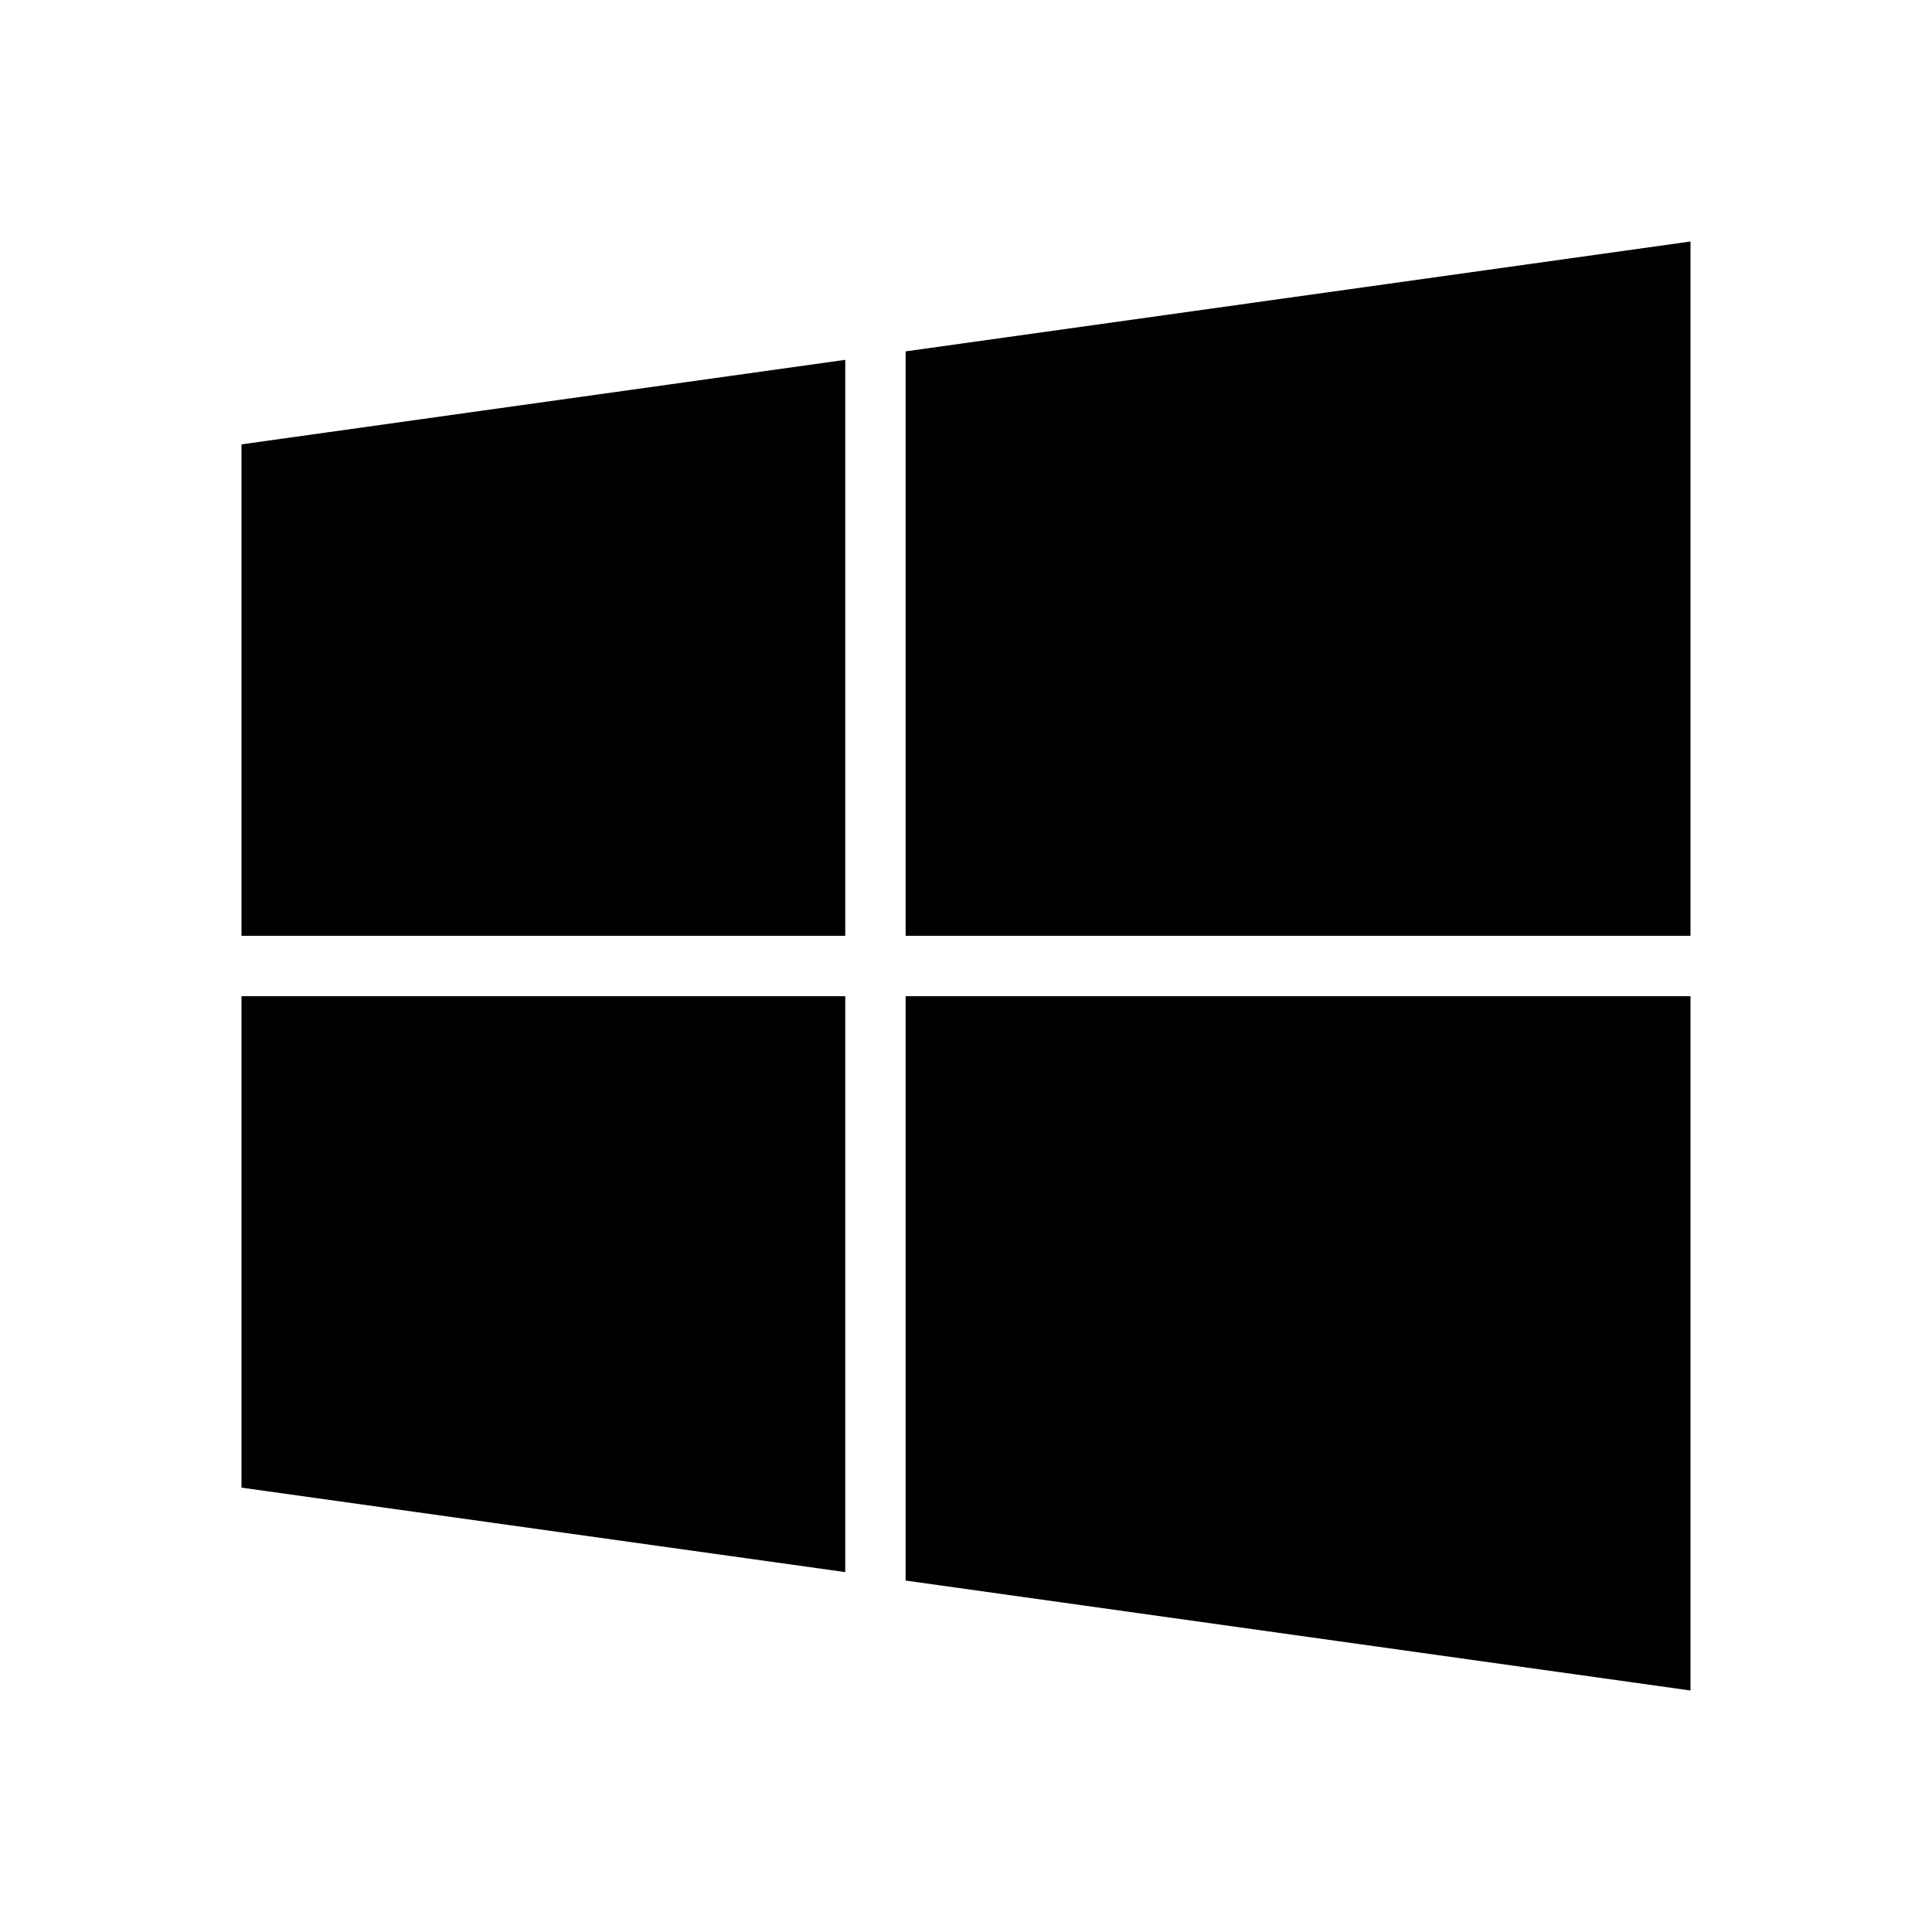 <?xml version="1.0" encoding="UTF-8"?>
<svg width="32px" height="32px" viewBox="0 0 32 32" version="1.1" xmlns="http://www.w3.org/2000/svg" xmlns:xlink="http://www.w3.org/1999/xlink">
    <title>E78479AB-00E8-4136-8480-E6BCBC7B6400</title>
    <g id="STDS_Icon" stroke="none" stroke-width="1" fill="none" fill-rule="evenodd">
        <g id="logo" transform="translate(-784, -305)" fill="#000000">
            <g id="ic_logo_window_fill" transform="translate(720, 265)">
                <g id="ic/logo/window/fill" transform="translate(64, 40)">
                    <g id="ic_logo_window_fill" transform="translate(4, 4)">
                        <path d="M24,12.5 L24,24 L11,22.179 L11,12.5 L24,12.5 Z M10,12.5 L10,22.039 L0,20.64 L0,12.5 L10,12.5 Z M10,1.96 L10,11.5 L0,11.5 L0,3.36 L10,1.96 Z M24,0 L24,11.5 L11,11.5 L11,1.82 L24,0 Z" id="Shape"></path>
                    </g>
                </g>
            </g>
        </g>
    </g>
</svg>